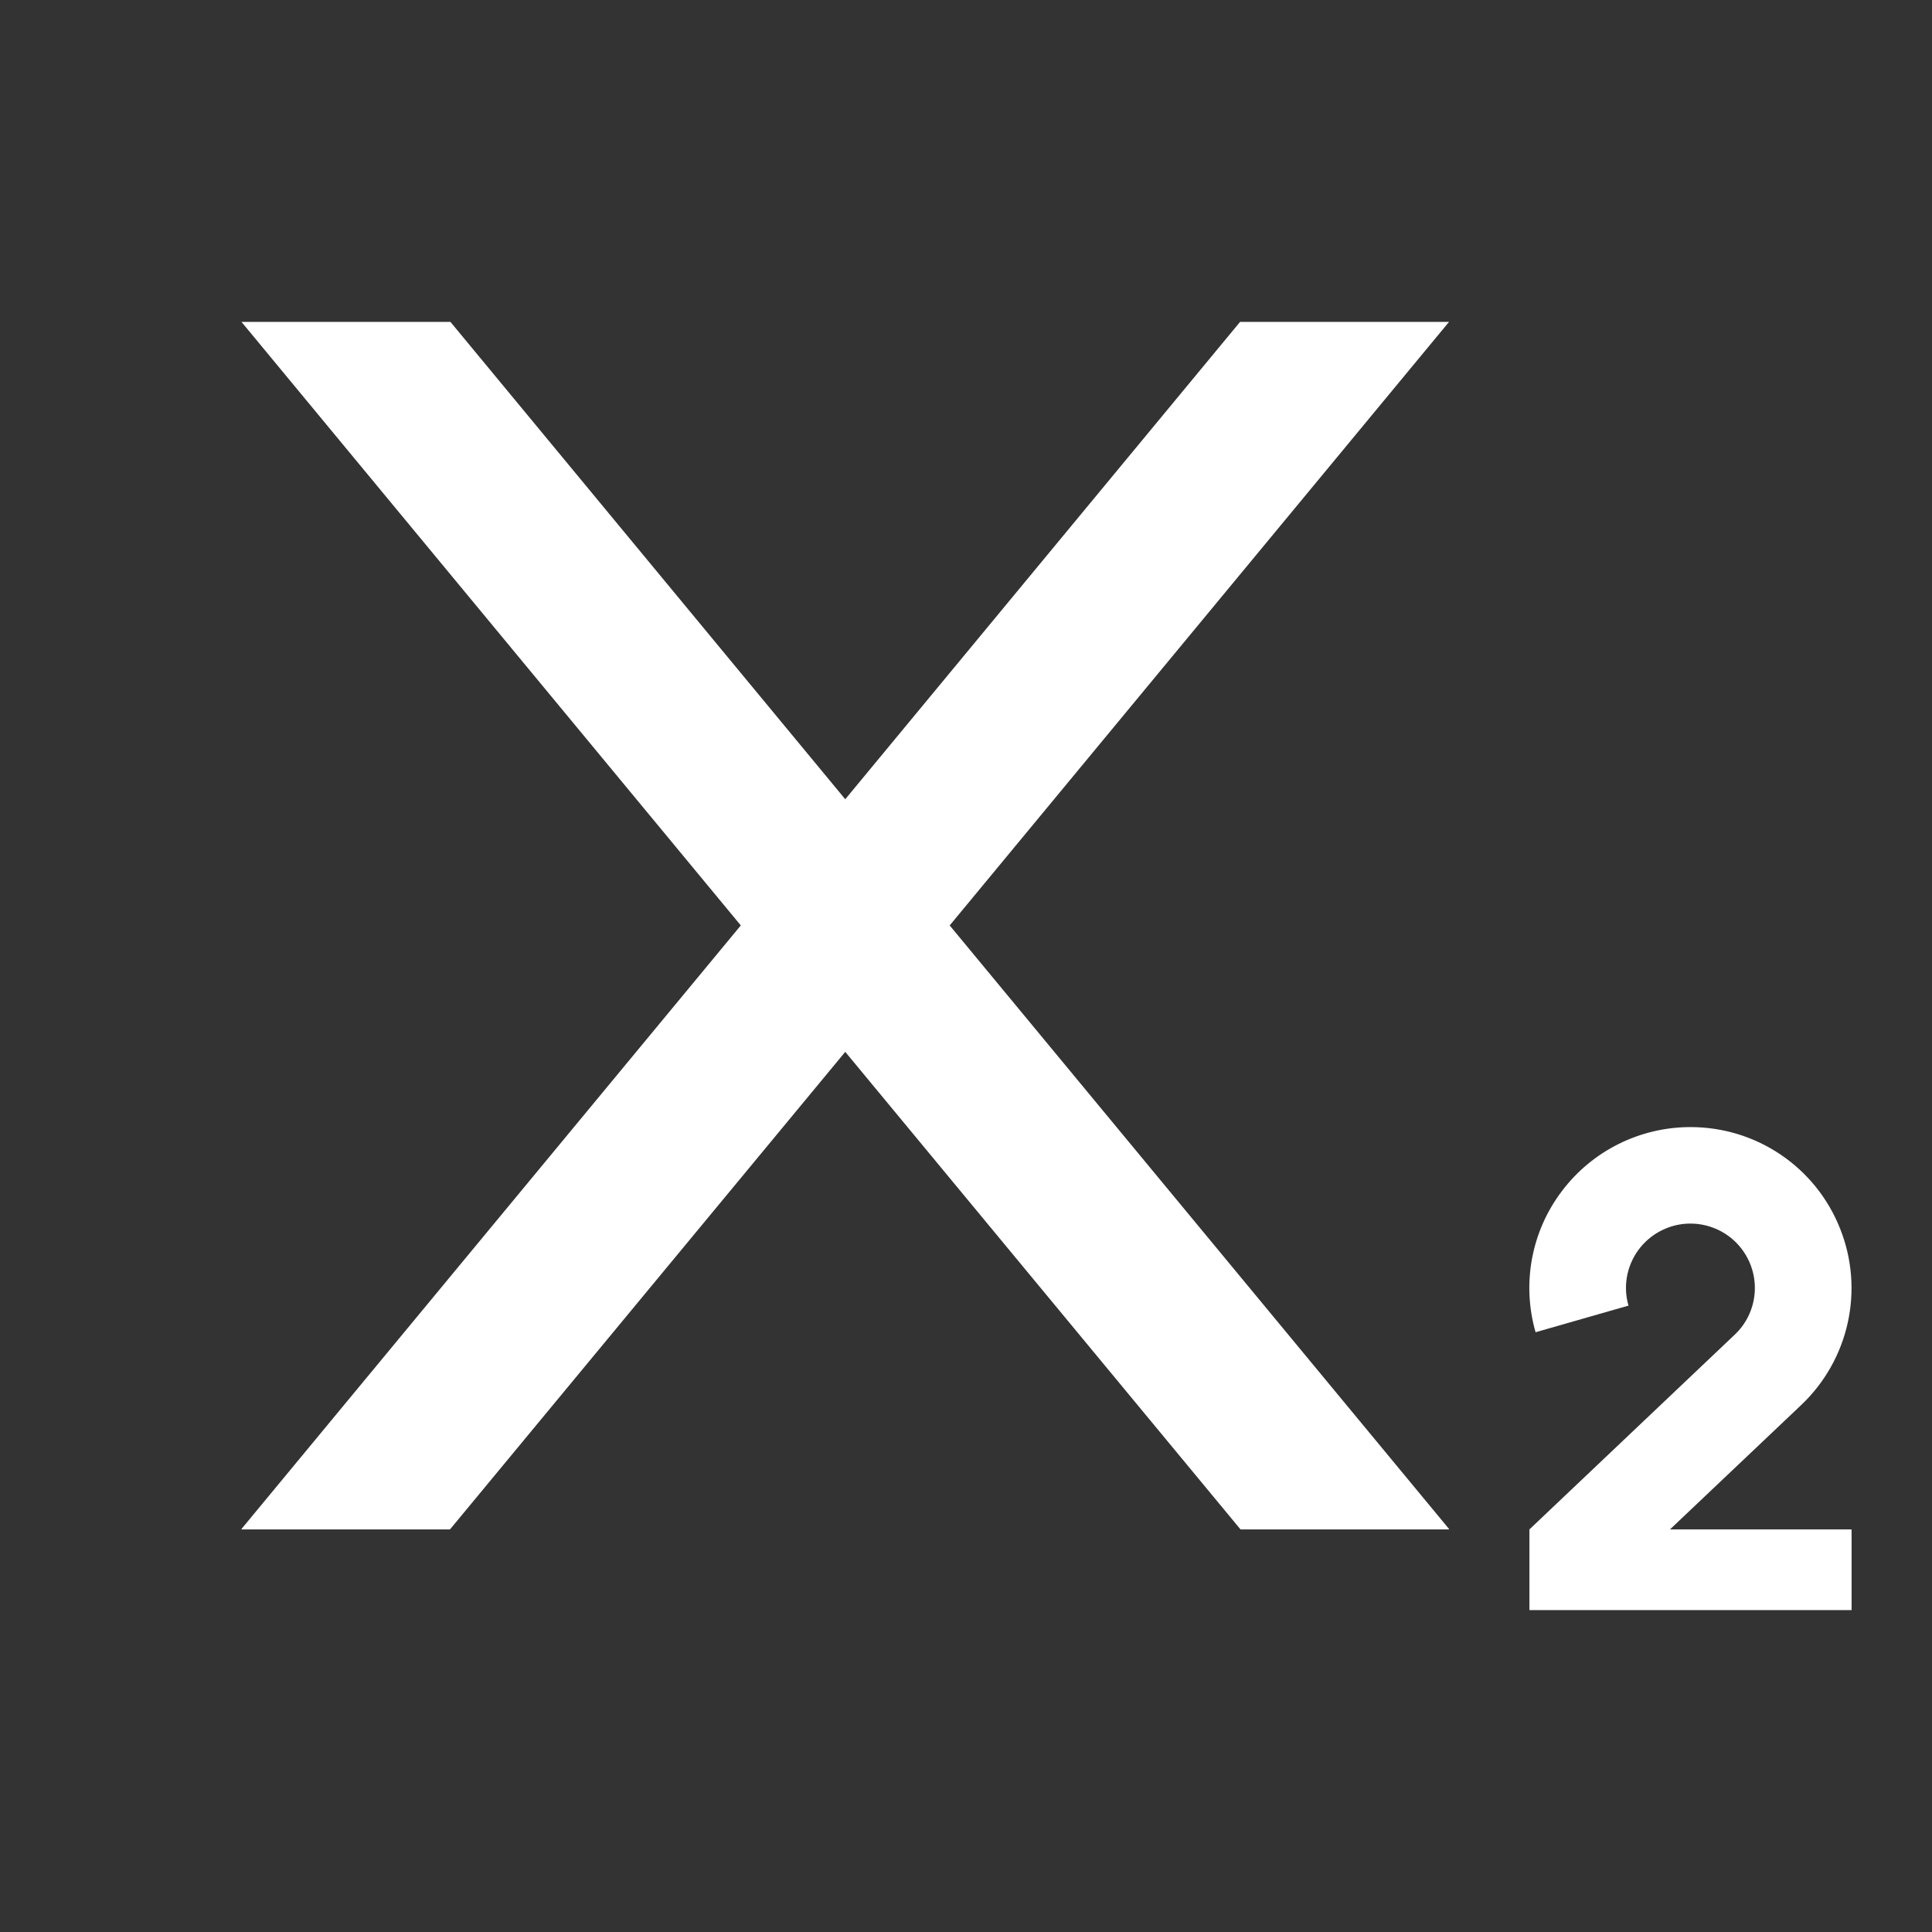 <?xml version="1.0" encoding="UTF-8"?>
<svg xmlns="http://www.w3.org/2000/svg" xmlns:xlink="http://www.w3.org/1999/xlink" width="32" height="32" viewBox="0 0 32 32" version="1.1">
<rect x="0" y="0" width="32" height="32" fill="#333333" stroke="none"/>
<g id="surface1">
<path style=" stroke:none;fill-rule:nonzero;fill:rgb(100%,100%,100%);fill-opacity:1;" d="M 7.461 5.332 L 14 13.238 L 20.539 5.332 L 24 5.332 L 15.73 15.328 L 24 25.324 L 24 25.332 L 20.547 25.332 L 14 17.422 L 7.453 25.332 L 4 25.332 L 4 25.324 L 12.27 15.328 L 4 5.332 Z M 28.734 22.105 C 29.113 21.746 29.176 21.164 28.879 20.73 C 28.586 20.301 28.02 20.145 27.547 20.367 C 27.07 20.59 26.828 21.125 26.973 21.625 L 25.434 22.066 C 25.203 21.262 25.363 20.395 25.871 19.727 C 26.375 19.059 27.164 18.668 28 18.668 C 29.094 18.668 30.074 19.332 30.477 20.348 C 30.883 21.363 30.625 22.523 29.832 23.273 L 27.66 25.332 L 30.668 25.332 L 30.668 26.668 L 25.332 26.668 L 25.332 25.332 Z M 28.734 22.105 "/>
</g>
</svg>
